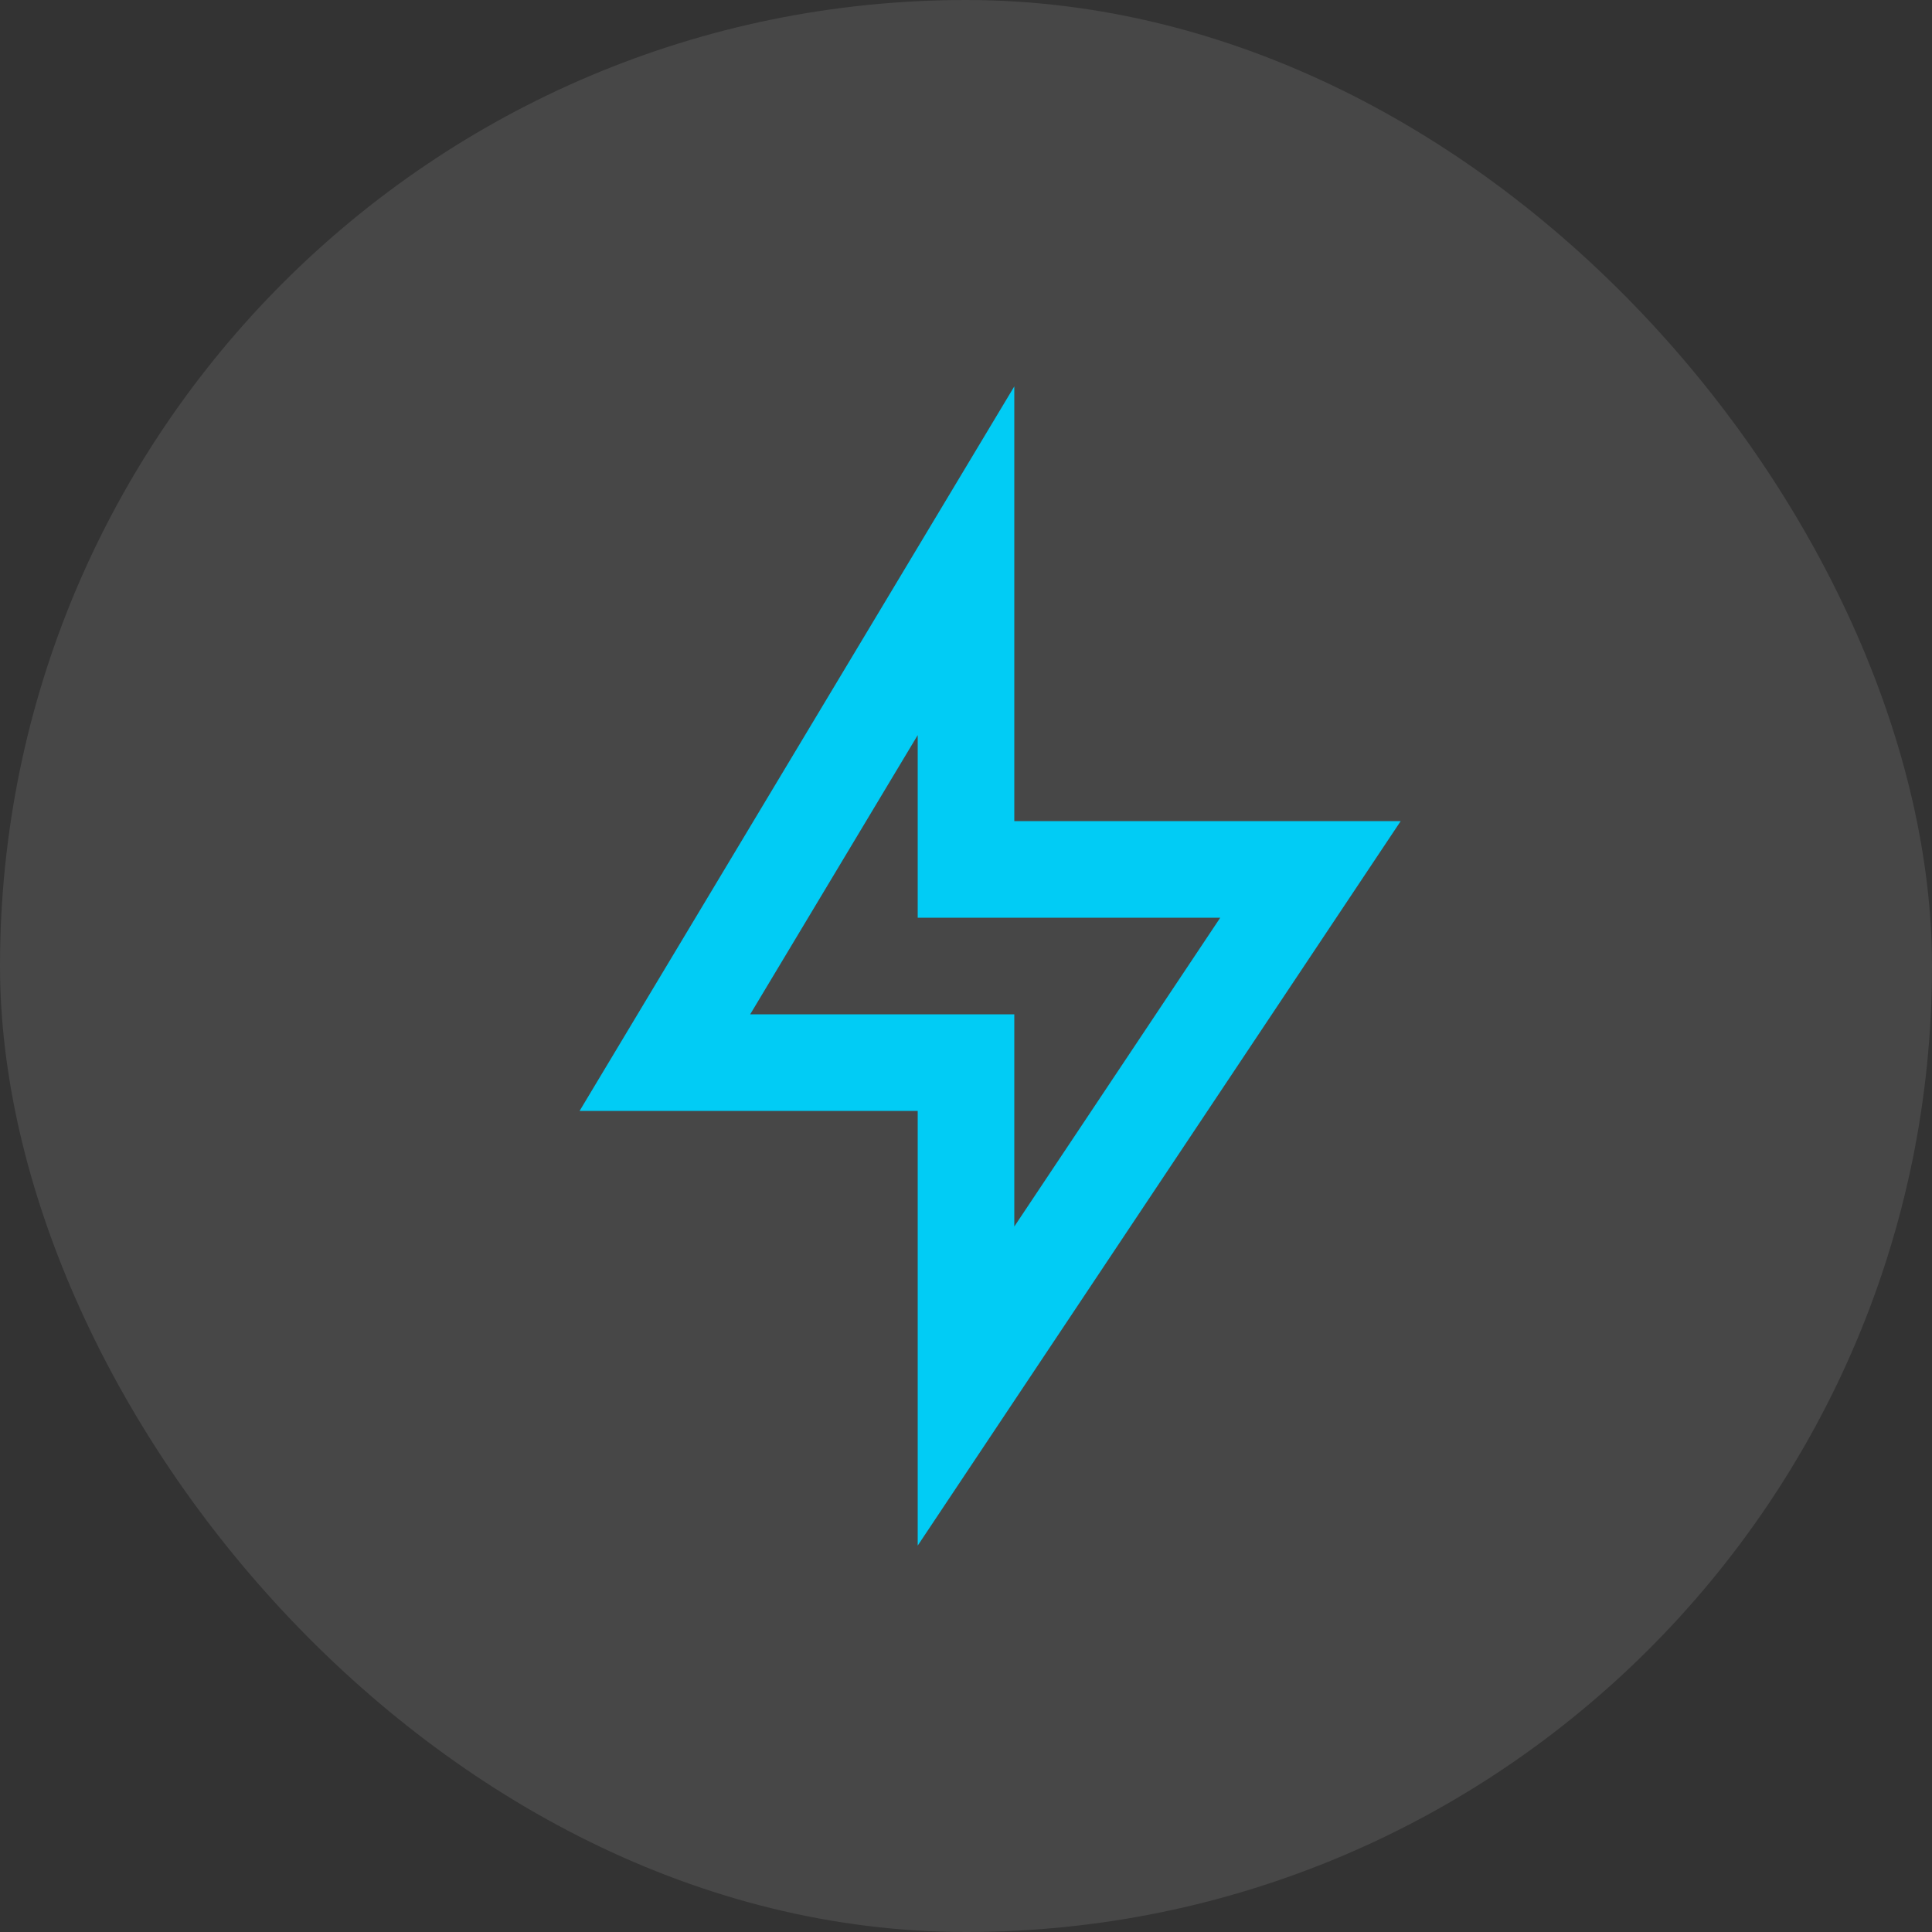 <svg width="20" height="20" viewBox="0 0 20 20" fill="none" xmlns="http://www.w3.org/2000/svg">
<rect x="0" y="0" width="20" height="20" fill="#333333" stroke="none"/>
<rect width="20" height="20" rx="10" fill="white" fill-opacity="0.1"/>
<g clip-path="url(#clip0_81240_41686)">
<path d="M10.5 8.5H14.5L9.5 16V11.5H6L10.5 4V8.5ZM9.5 9.5V7.61L7.766 10.5H10.5V12.697L12.632 9.5H9.5Z" fill="#01CCF5"/>
</g>
<defs>
<clipPath id="clip0_81240_41686">
<rect width="12" height="12" fill="white" transform="translate(4 4)"/>
</clipPath>
</defs>
</svg>
